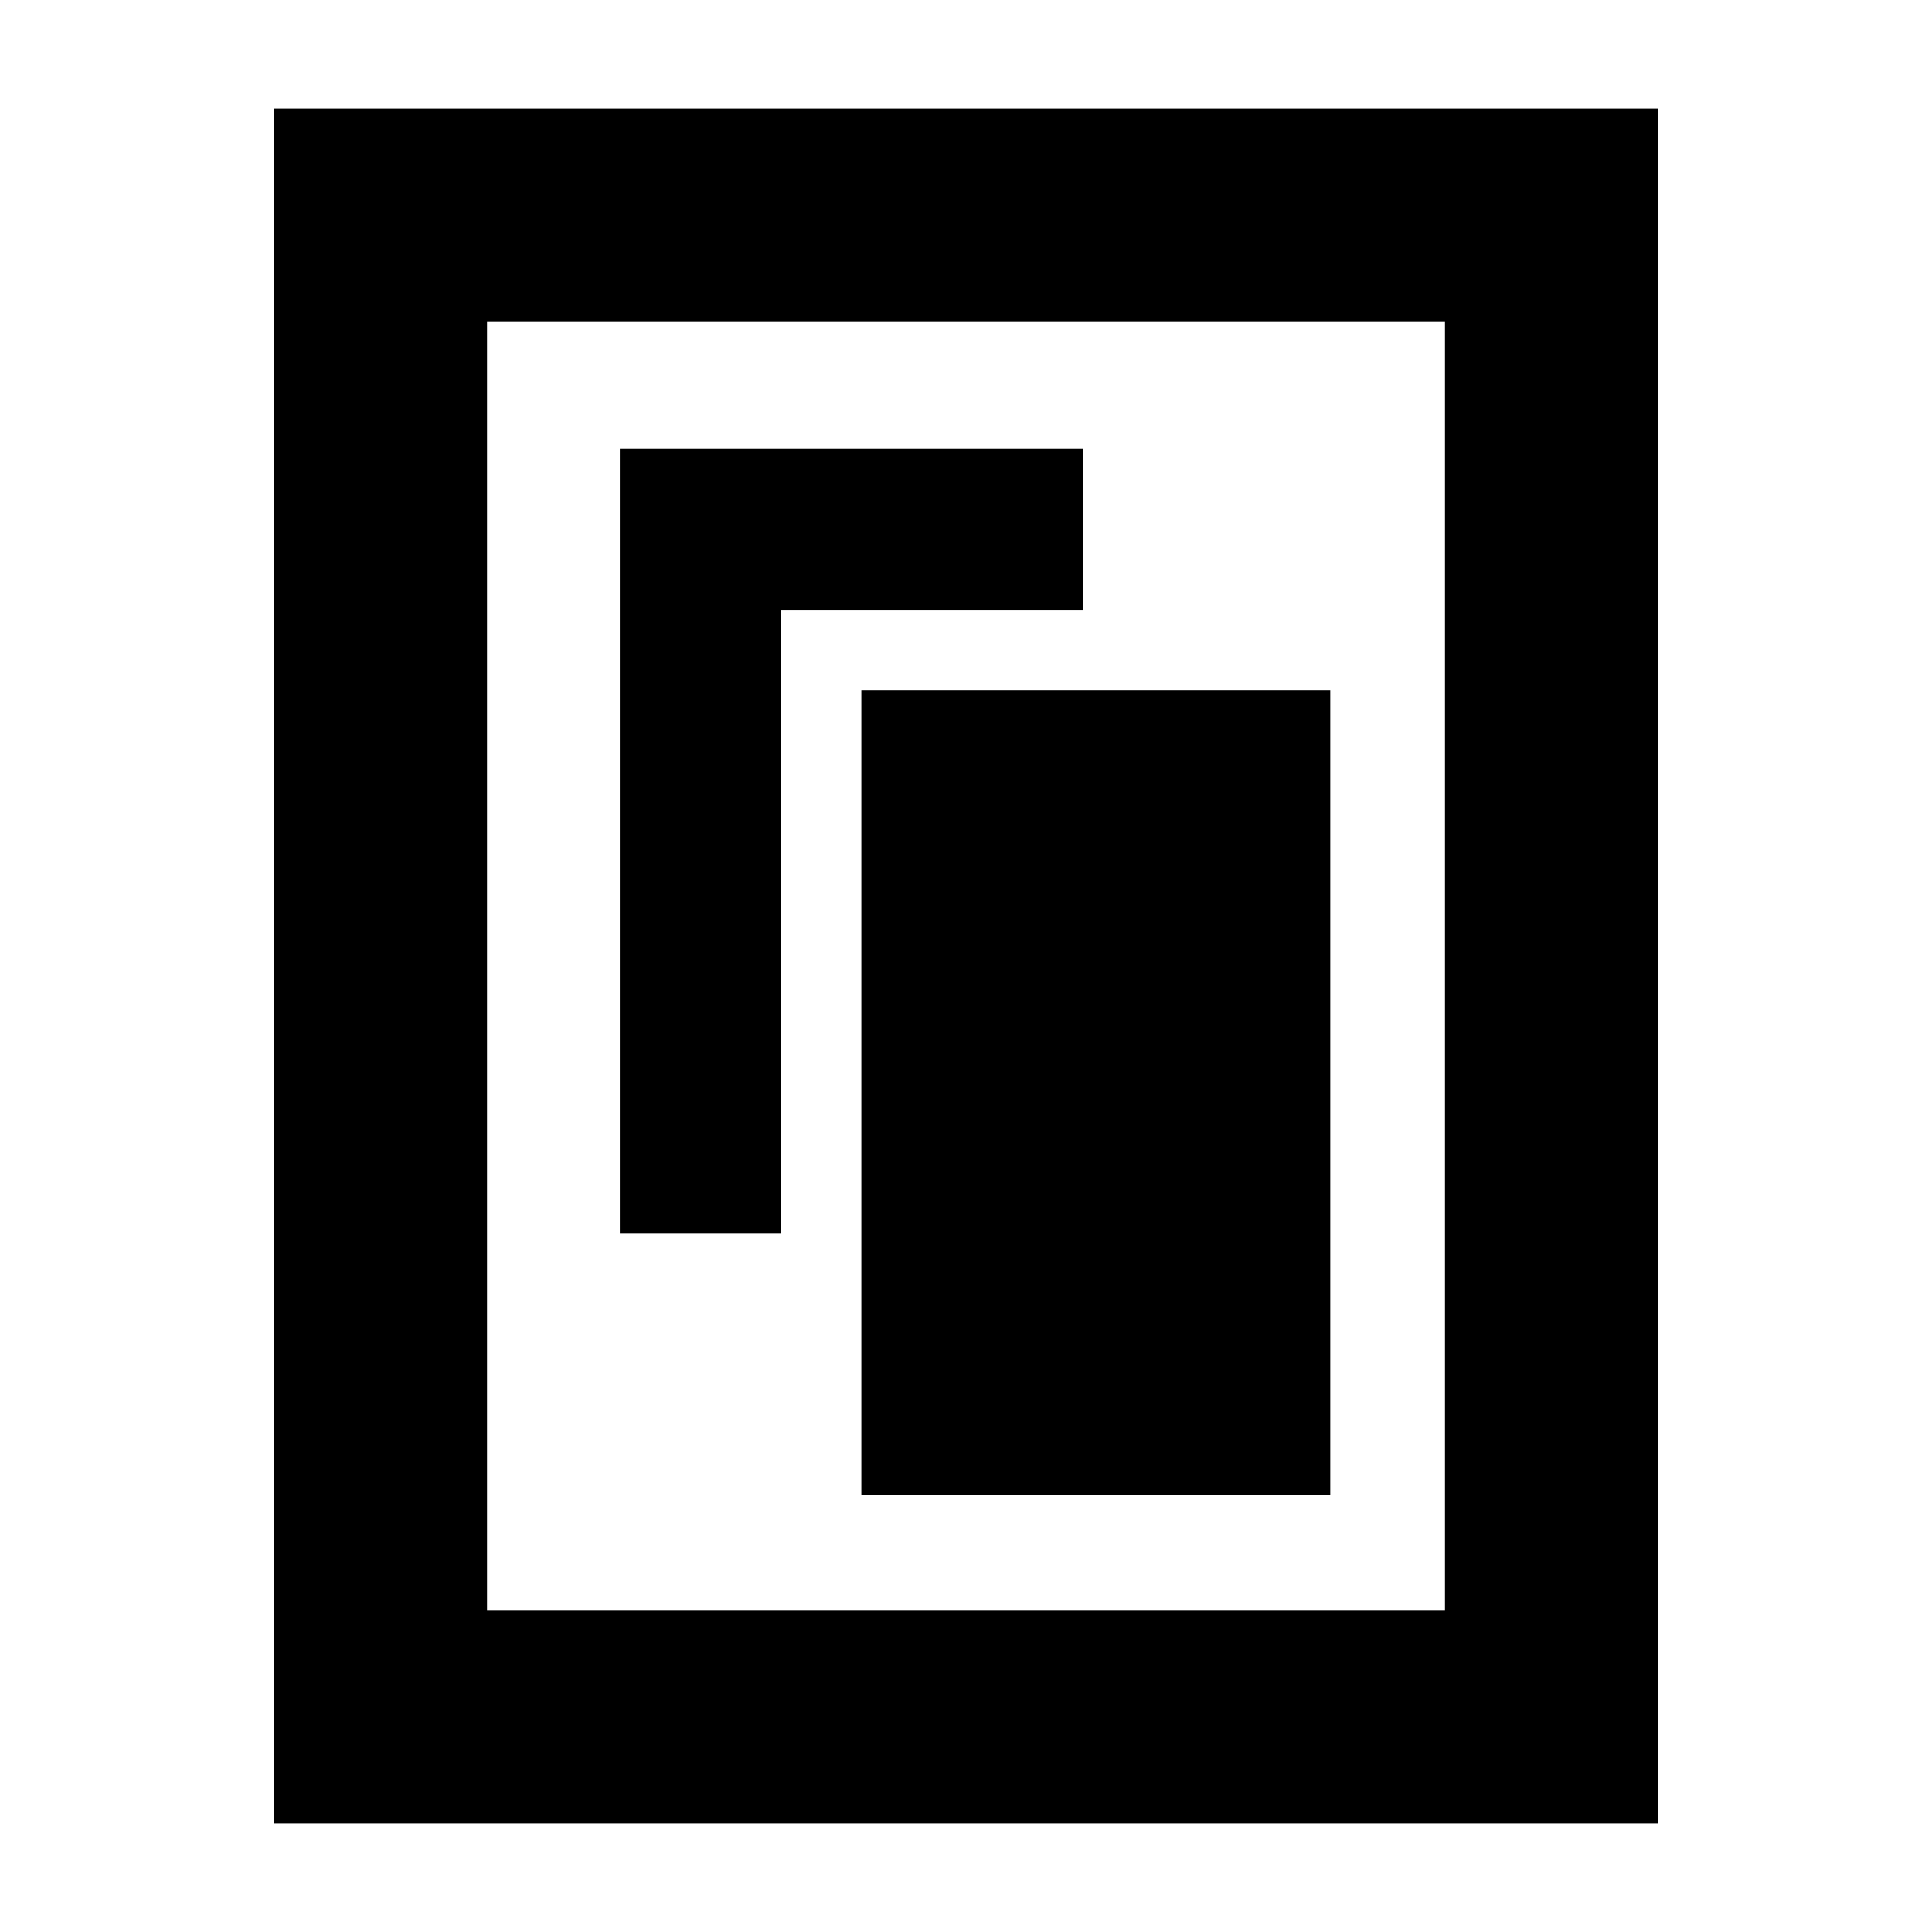 <svg xmlns="http://www.w3.org/2000/svg" height="24" viewBox="0 -960 960 960" width="24"><path d="M428-217h233v-400H428v400ZM308-347h80v-310h150v-80H308v390ZM824-54H136v-852h688v852ZM718-160v-640H242v640h476Zm0-640H242h476Z"/></svg>